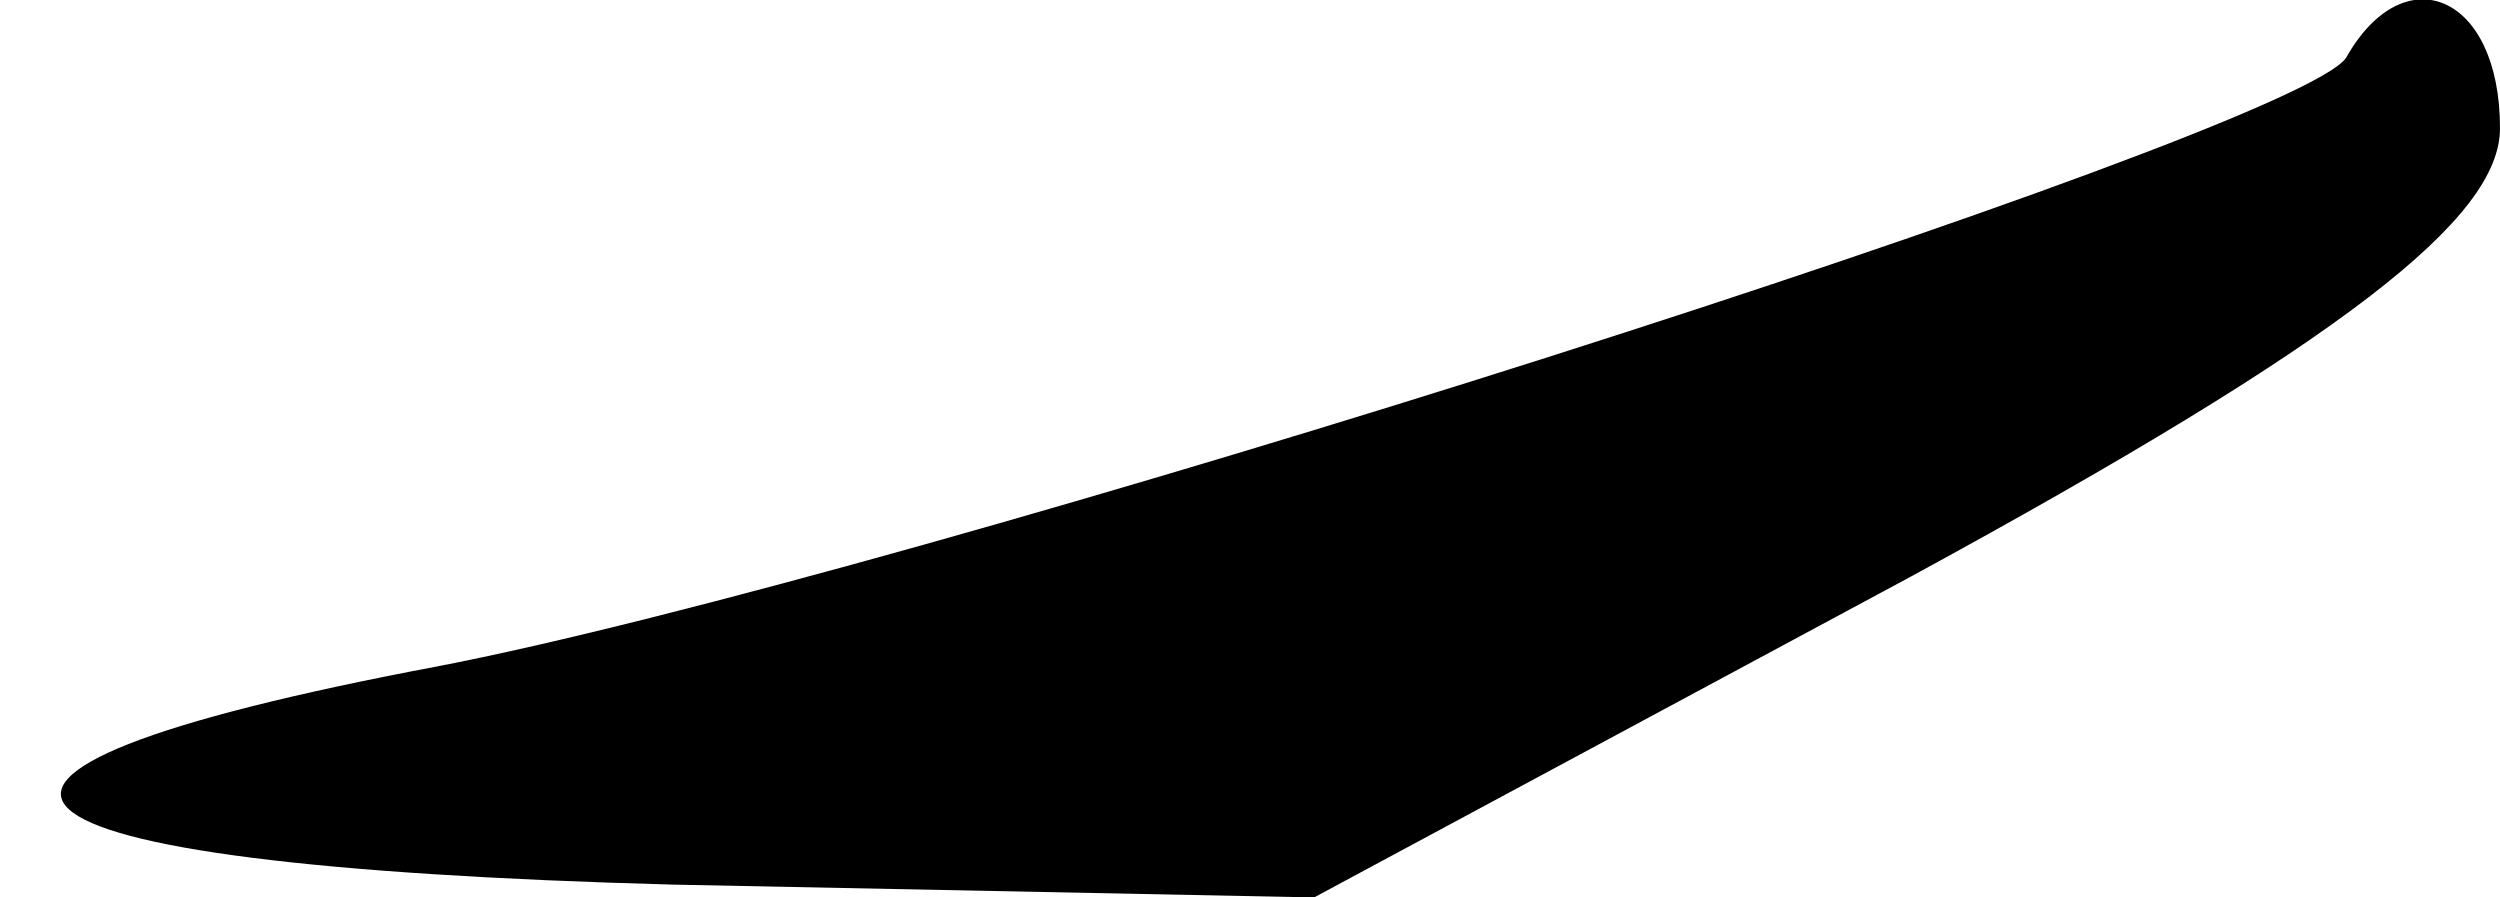 <?xml version="1.0" standalone="no"?>
<!DOCTYPE svg PUBLIC "-//W3C//DTD SVG 20010904//EN"
 "http://www.w3.org/TR/2001/REC-SVG-20010904/DTD/svg10.dtd">
<svg version="1.0" xmlns="http://www.w3.org/2000/svg"
 width="39pt" height="14pt" viewBox="0 0 39 14"
 preserveAspectRatio="xMidYMid meet">
<g transform="translate(0,14) scale(0.1,-0.1)"
fill="#000000" stroke="none">
<path fill="#000000" stroke="none" d="M366 131 c-8 -12 -225 -81 -298 -95
-90 -17 -75 -31 37 -34 l100 -2 93 50 c68 37 92 56 92 70 0 21 -15 27 -24 11z"/>
</g>
</svg>
